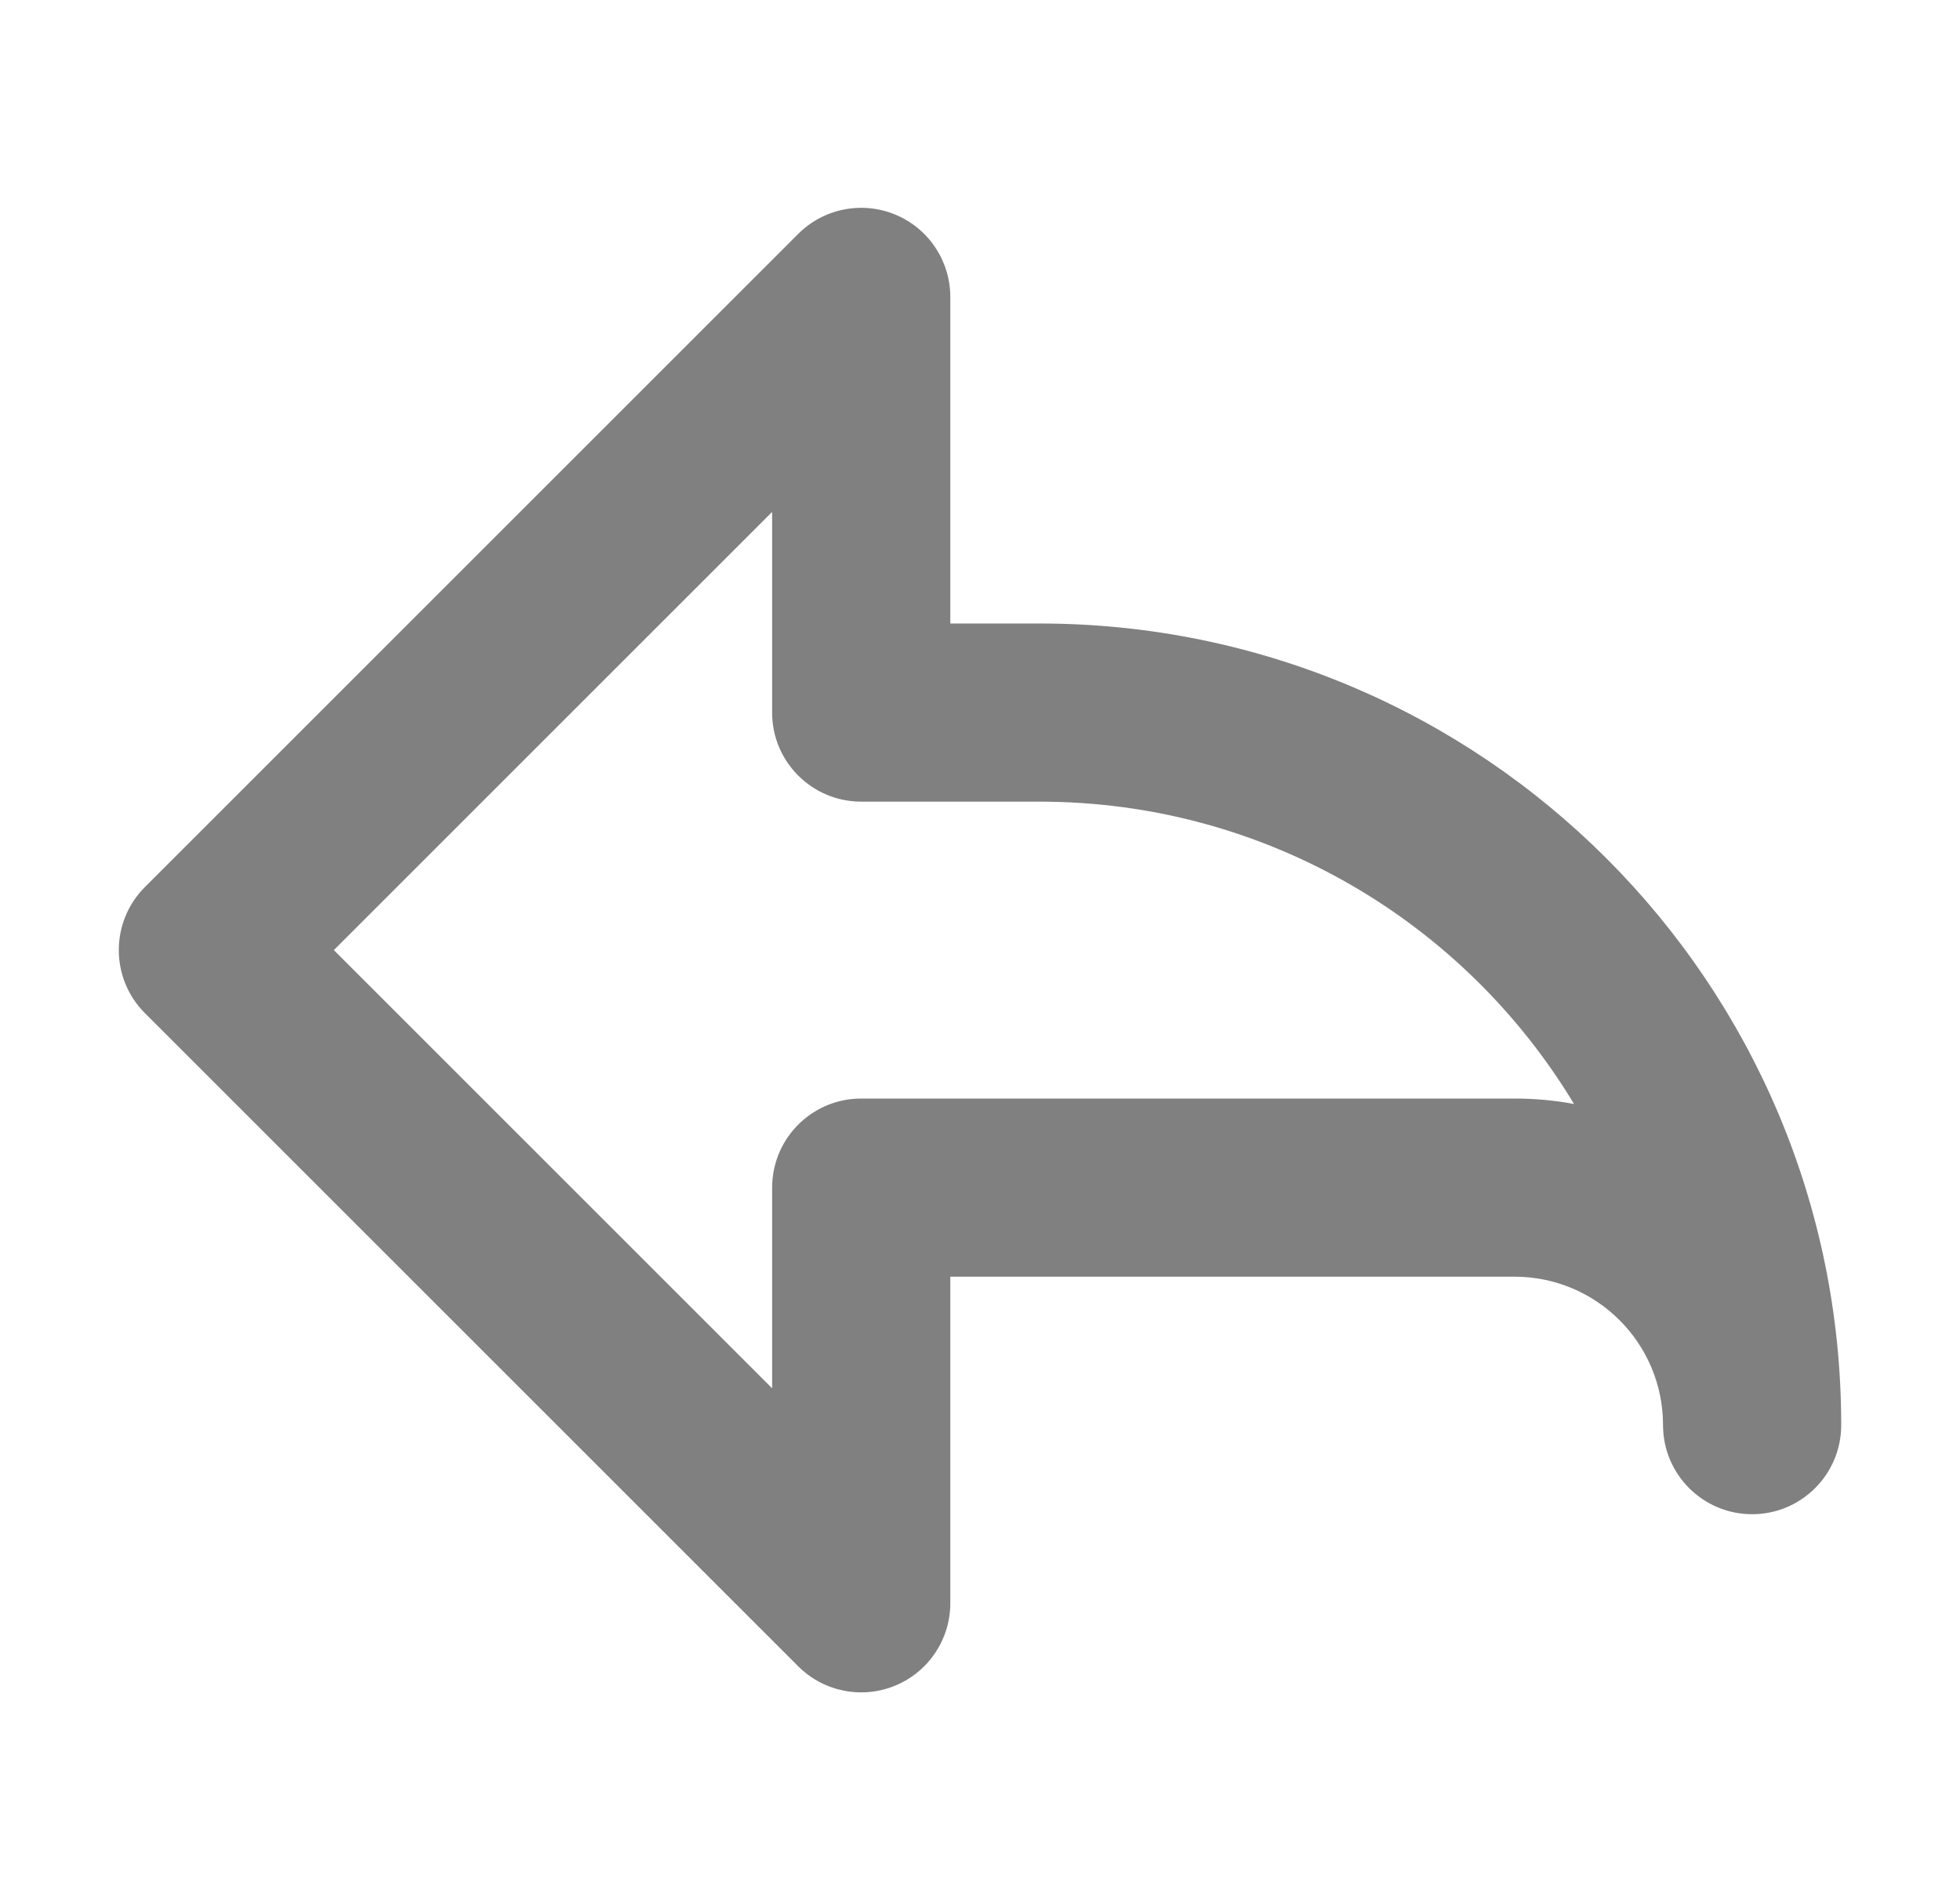 <svg width="33" height="32" viewBox="0 0 33 32" fill="none" xmlns="http://www.w3.org/2000/svg">
<path fill-rule="evenodd" clip-rule="evenodd" d="M15.074 3.614C14.514 3.382 13.868 3.51 13.439 3.939L2.439 14.939C1.854 15.525 1.854 16.475 2.439 17.061L13.439 28.061C13.868 28.49 14.514 28.618 15.074 28.386C15.634 28.154 16 27.607 16 27V21.5H25.5C26.881 21.5 28 22.619 28 24C28 24.828 28.672 25.5 29.5 25.5C30.328 25.5 31 24.828 31 24C31 16.544 24.956 10.5 17.5 10.5H16V5C16 4.393 15.634 3.846 15.074 3.614ZM14.5 13.5H17.5C21.32 13.5 24.664 15.54 26.501 18.591C26.177 18.531 25.842 18.5 25.5 18.5L14.5 18.5C13.723 18.5 13.085 19.09 13.008 19.847C13.003 19.897 13 19.948 13 20V23.379L5.621 16L13 8.621V12C13 12.829 13.672 13.5 14.5 13.5Z" fill="#808080"/>
</svg>
